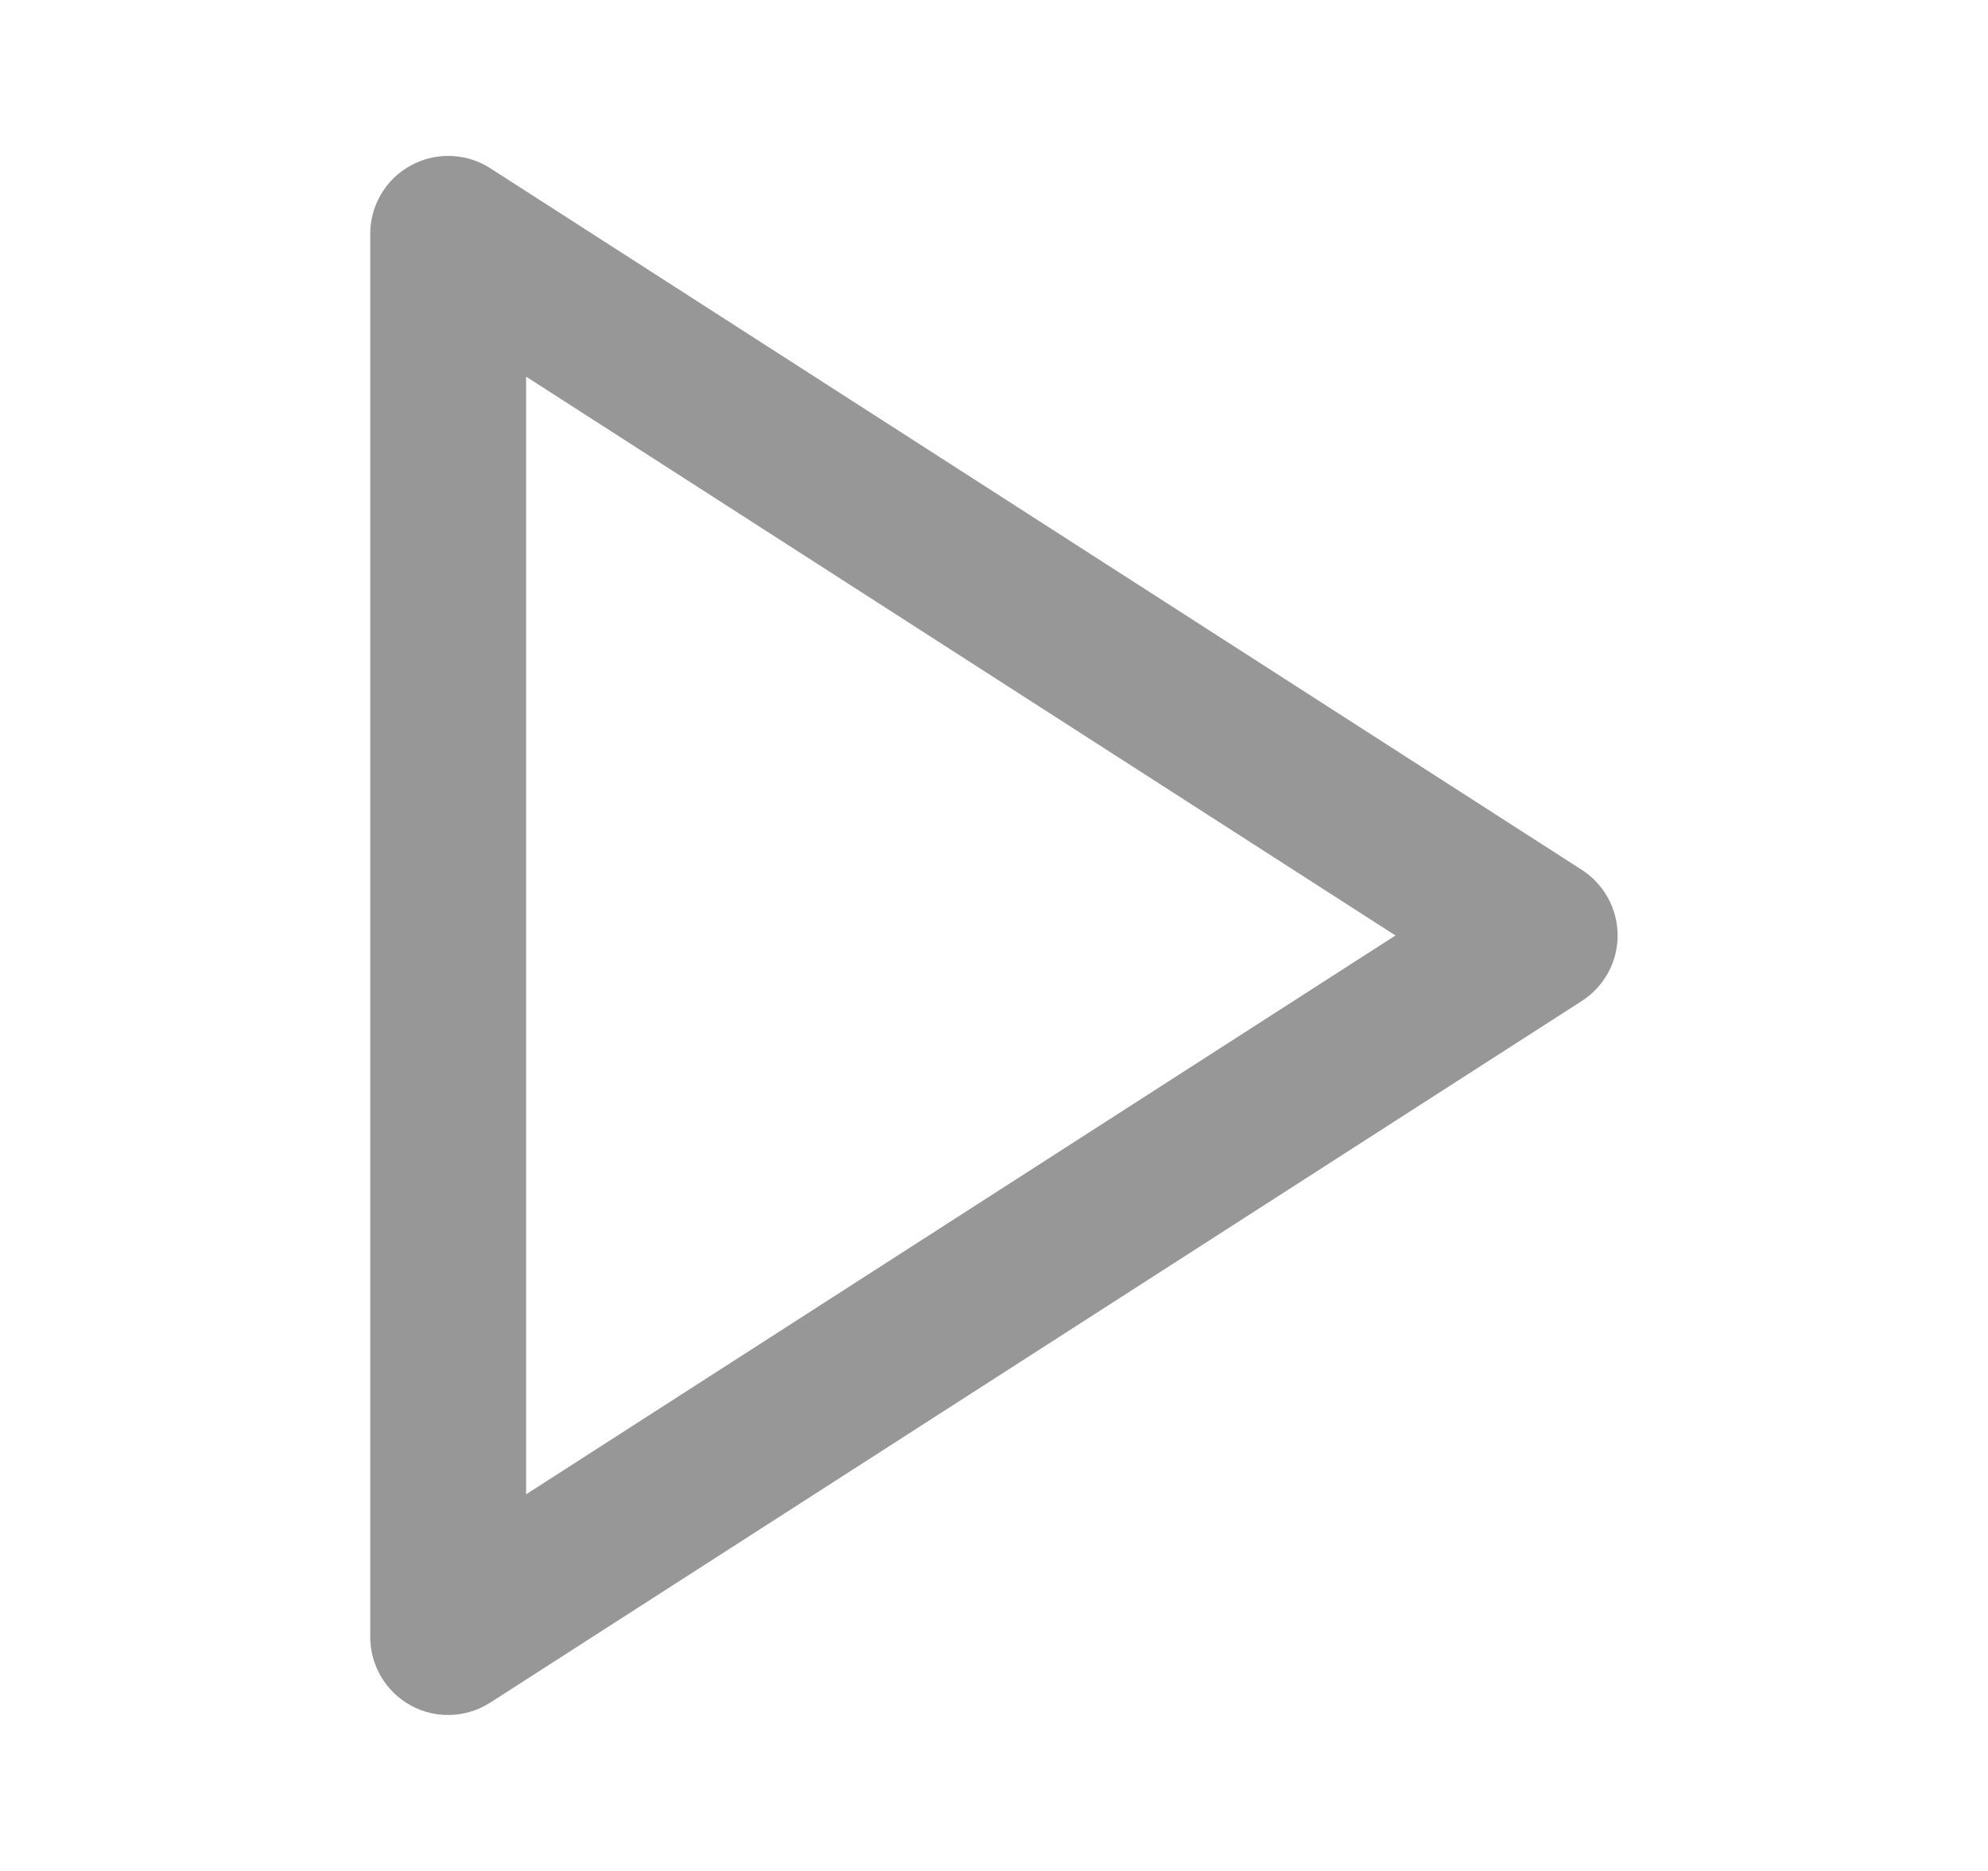 <svg width="17" height="16" viewBox="0 0 17 16" fill="none" xmlns="http://www.w3.org/2000/svg">
<path fill-rule="evenodd" clip-rule="evenodd" d="M3.513 1.415C3.727 1.298 3.988 1.307 4.193 1.439L13.527 7.439C13.717 7.562 13.833 7.773 13.833 8C13.833 8.227 13.717 8.438 13.527 8.56L4.193 14.56C3.988 14.692 3.727 14.702 3.513 14.585C3.299 14.468 3.166 14.243 3.166 14V2C3.166 1.756 3.299 1.531 3.513 1.415ZM4.499 3.221V12.779L11.933 8L4.499 3.221Z" fill="#979797"/>
</svg>
